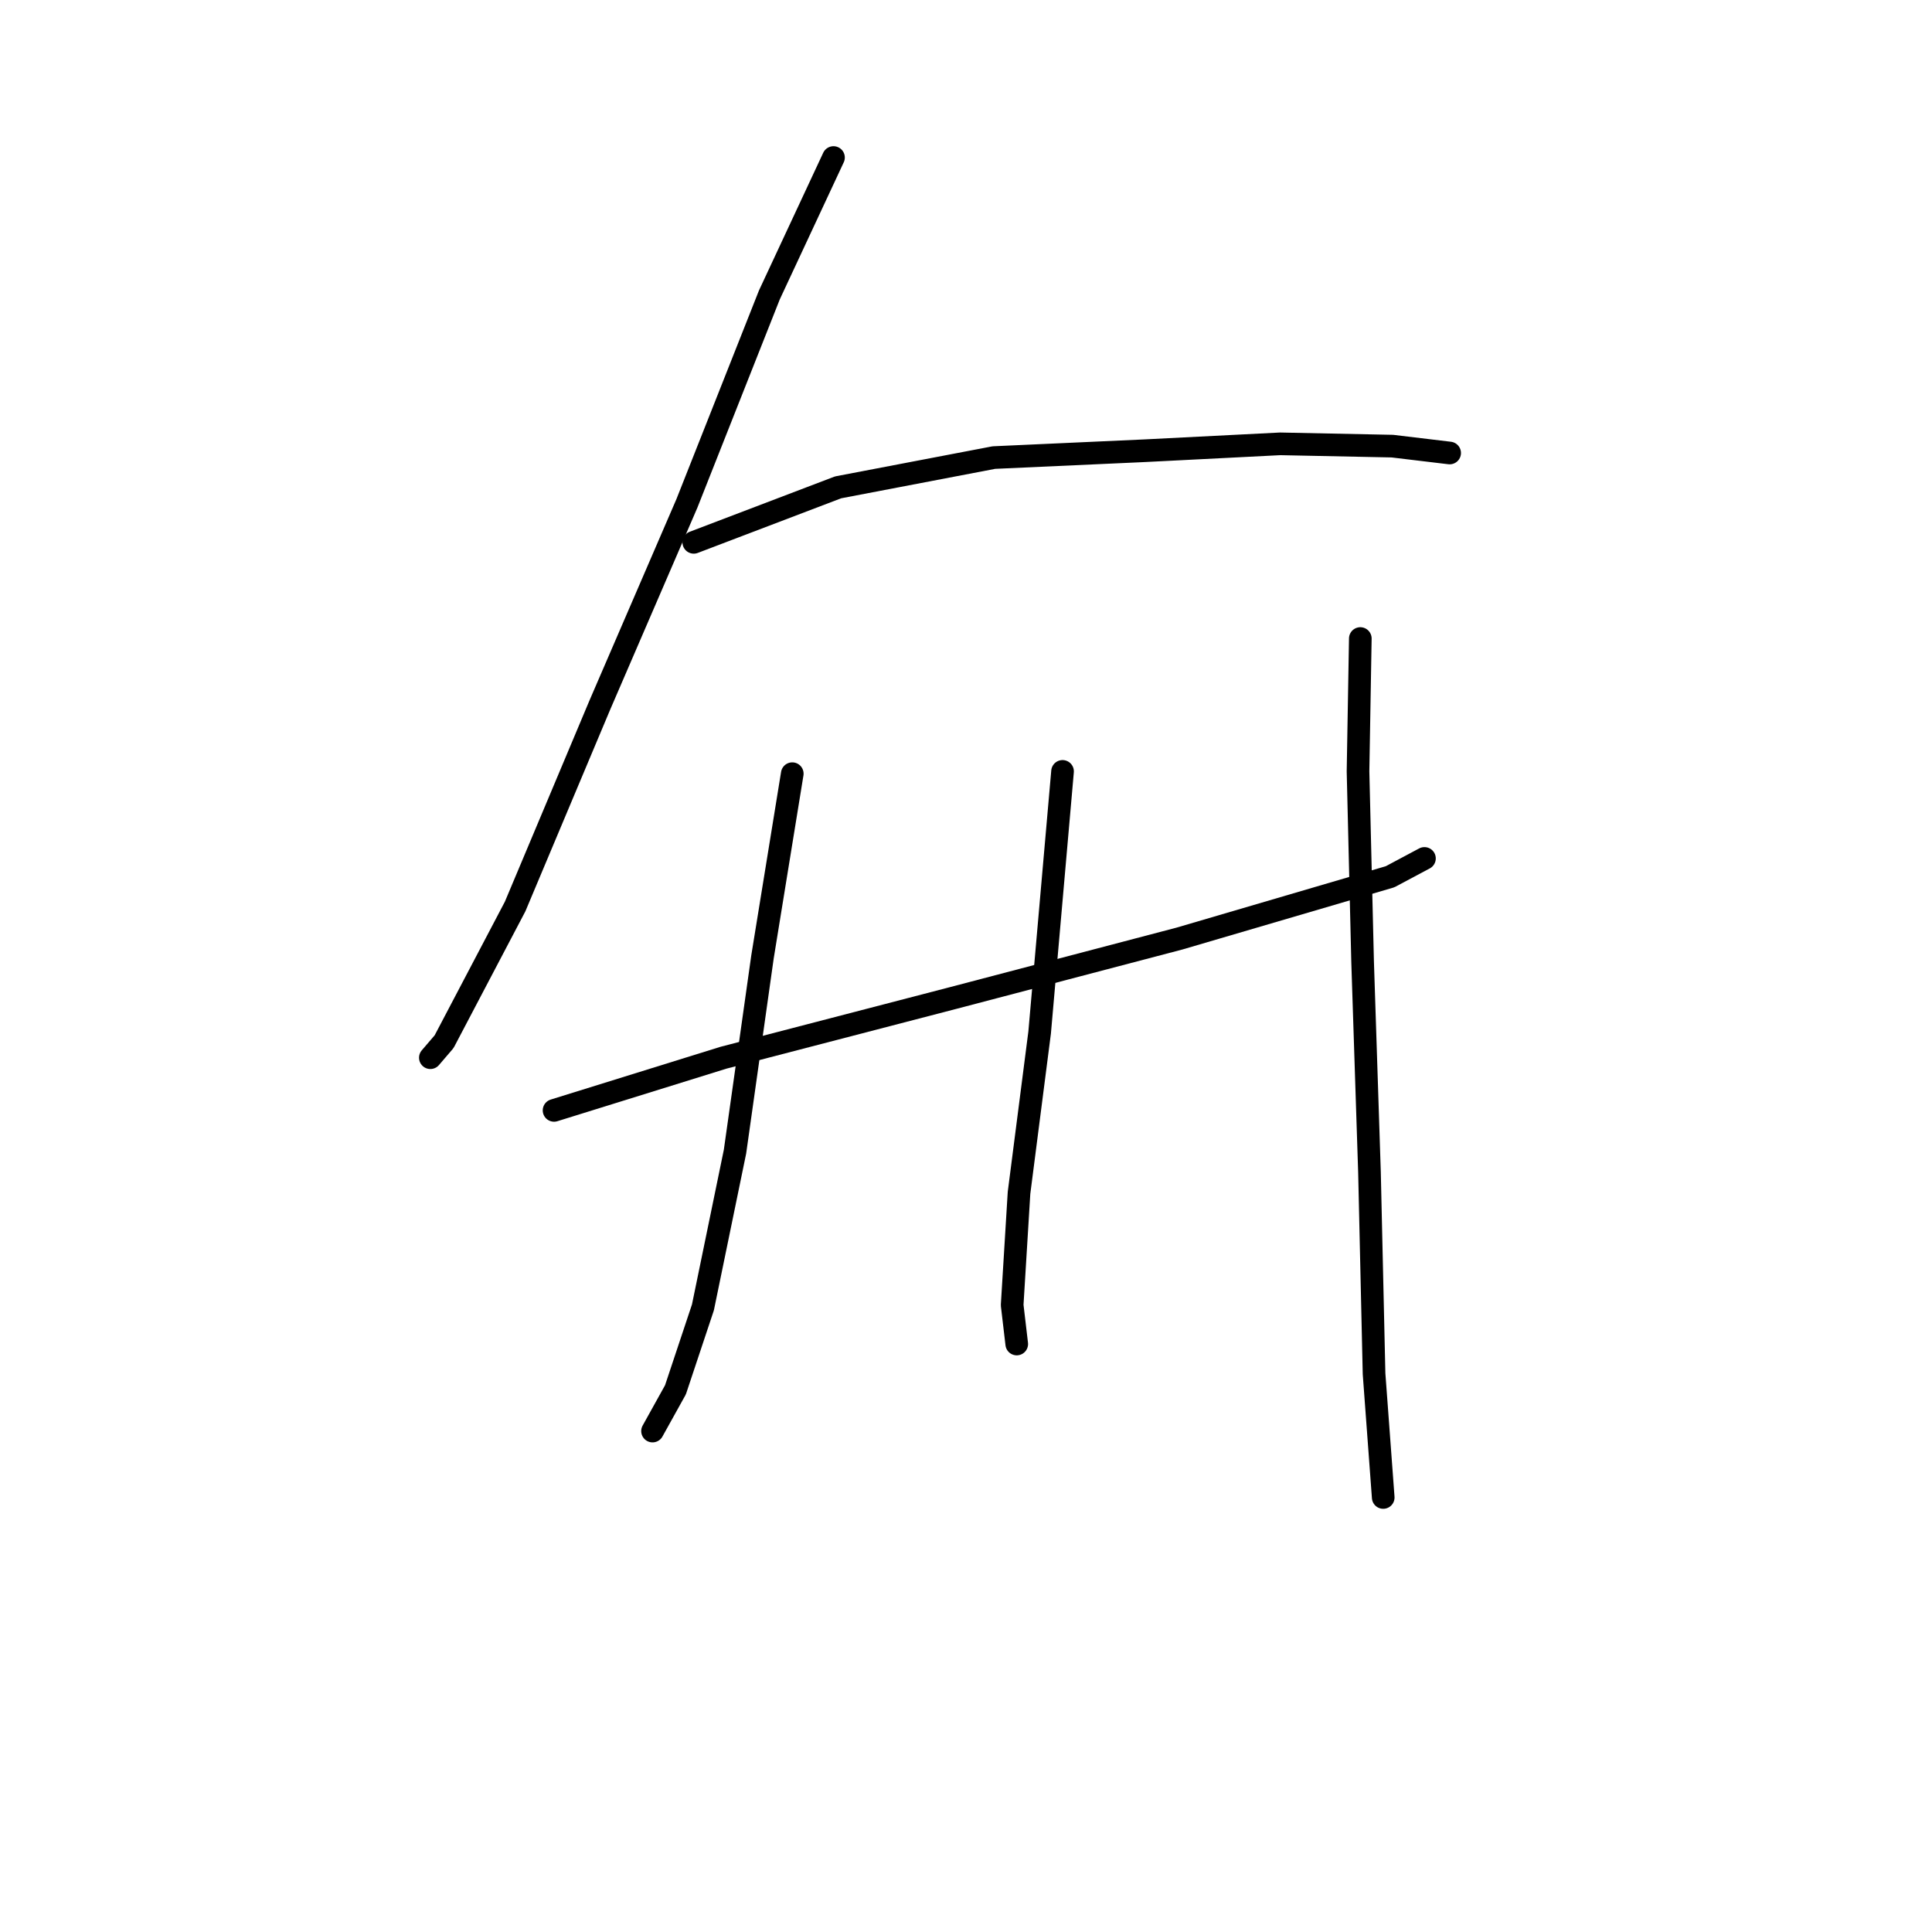 <?xml version="1.0" standalone="no"?>
    <svg width="256" height="256" xmlns="http://www.w3.org/2000/svg" version="1.1">
    <polyline stroke="black" stroke-width="3" stroke-linecap="round" fill="transparent" stroke-linejoin="round" points="110.442 20.873 101.944 39.083 91.018 66.702 79.485 93.411 68.255 120.12 58.846 138.027 57.025 140.151 57.025 140.151 " />
        <polyline stroke="black" stroke-width="3" stroke-linecap="round" fill="transparent" stroke-linejoin="round" points="91.928 71.862 111.049 64.578 131.688 60.632 151.719 59.722 169.626 58.811 184.498 59.115 192.086 60.025 192.086 60.025 " />
        <polyline stroke="black" stroke-width="3" stroke-linecap="round" fill="transparent" stroke-linejoin="round" points="73.415 147.132 95.874 140.151 126.225 132.26 156.272 124.369 184.194 116.174 188.747 113.746 188.747 113.746 " />
        <polyline stroke="black" stroke-width="3" stroke-linecap="round" fill="transparent" stroke-linejoin="round" points="104.979 102.516 101.034 126.797 97.392 152.595 93.142 173.233 89.5 184.16 86.465 189.623 86.465 189.623 " />
        <polyline stroke="black" stroke-width="3" stroke-linecap="round" fill="transparent" stroke-linejoin="round" points="140.793 102.213 137.758 136.812 135.026 158.058 134.116 172.93 134.723 178.089 134.723 178.089 " />
        <polyline stroke="black" stroke-width="3" stroke-linecap="round" fill="transparent" stroke-linejoin="round" points="180.249 84.609 179.945 102.213 180.552 127.404 181.463 155.326 182.07 182.035 183.284 198.424 183.284 198.424 " />
        </svg>